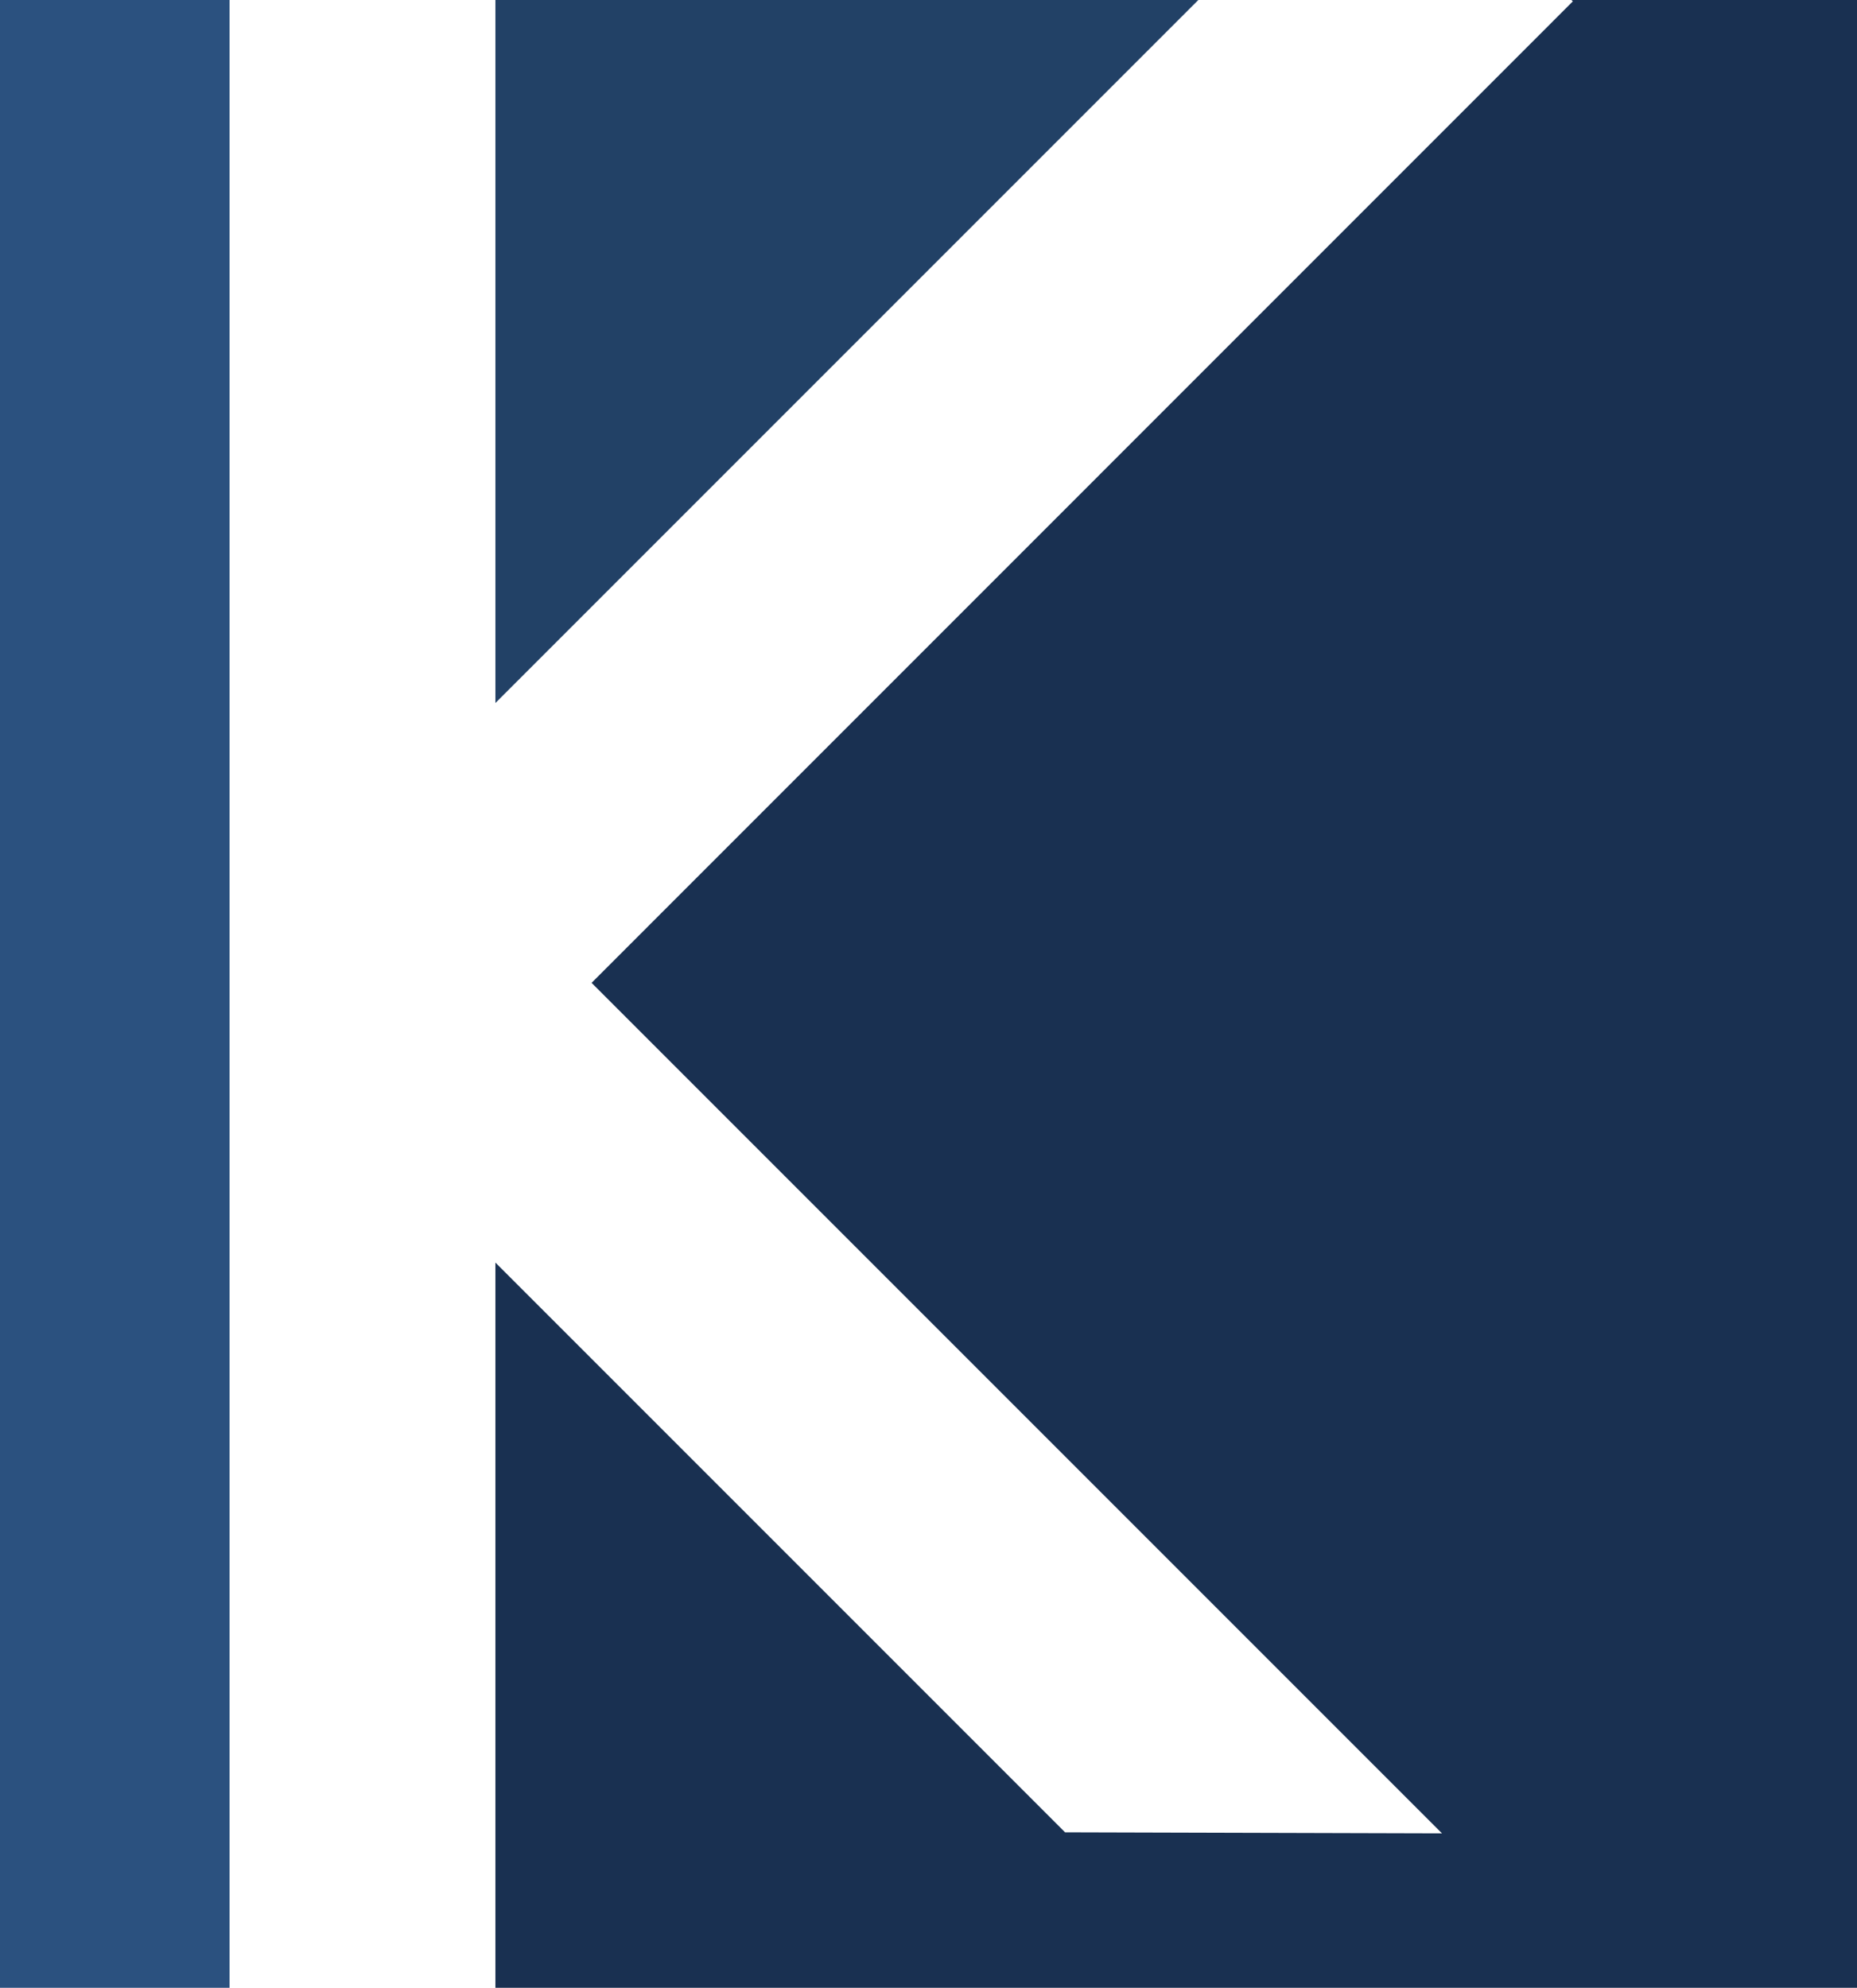 <svg xmlns="http://www.w3.org/2000/svg" viewBox="0 0 178.8 191.37"><defs><style>.cls-1{fill:#2b517f;}.cls-2{fill:#224166;}.cls-3{fill:#193051;}</style></defs><title>Aktiv 1</title><g id="Lag_2" data-name="Lag 2"><g id="Lag_3" data-name="Lag 3"><rect class="cls-1" width="22.1" height="191.37"/><polygon class="cls-2" points="115.38 0 47.7 67.68 47.7 0 115.38 0"/><polygon class="cls-3" points="178.8 0 178.8 191.37 47.7 191.37 47.7 121.55 102.55 176.4 138.84 176.5 56.96 94.62 151.44 0.13 151.31 0 178.8 0"/></g></g></svg>